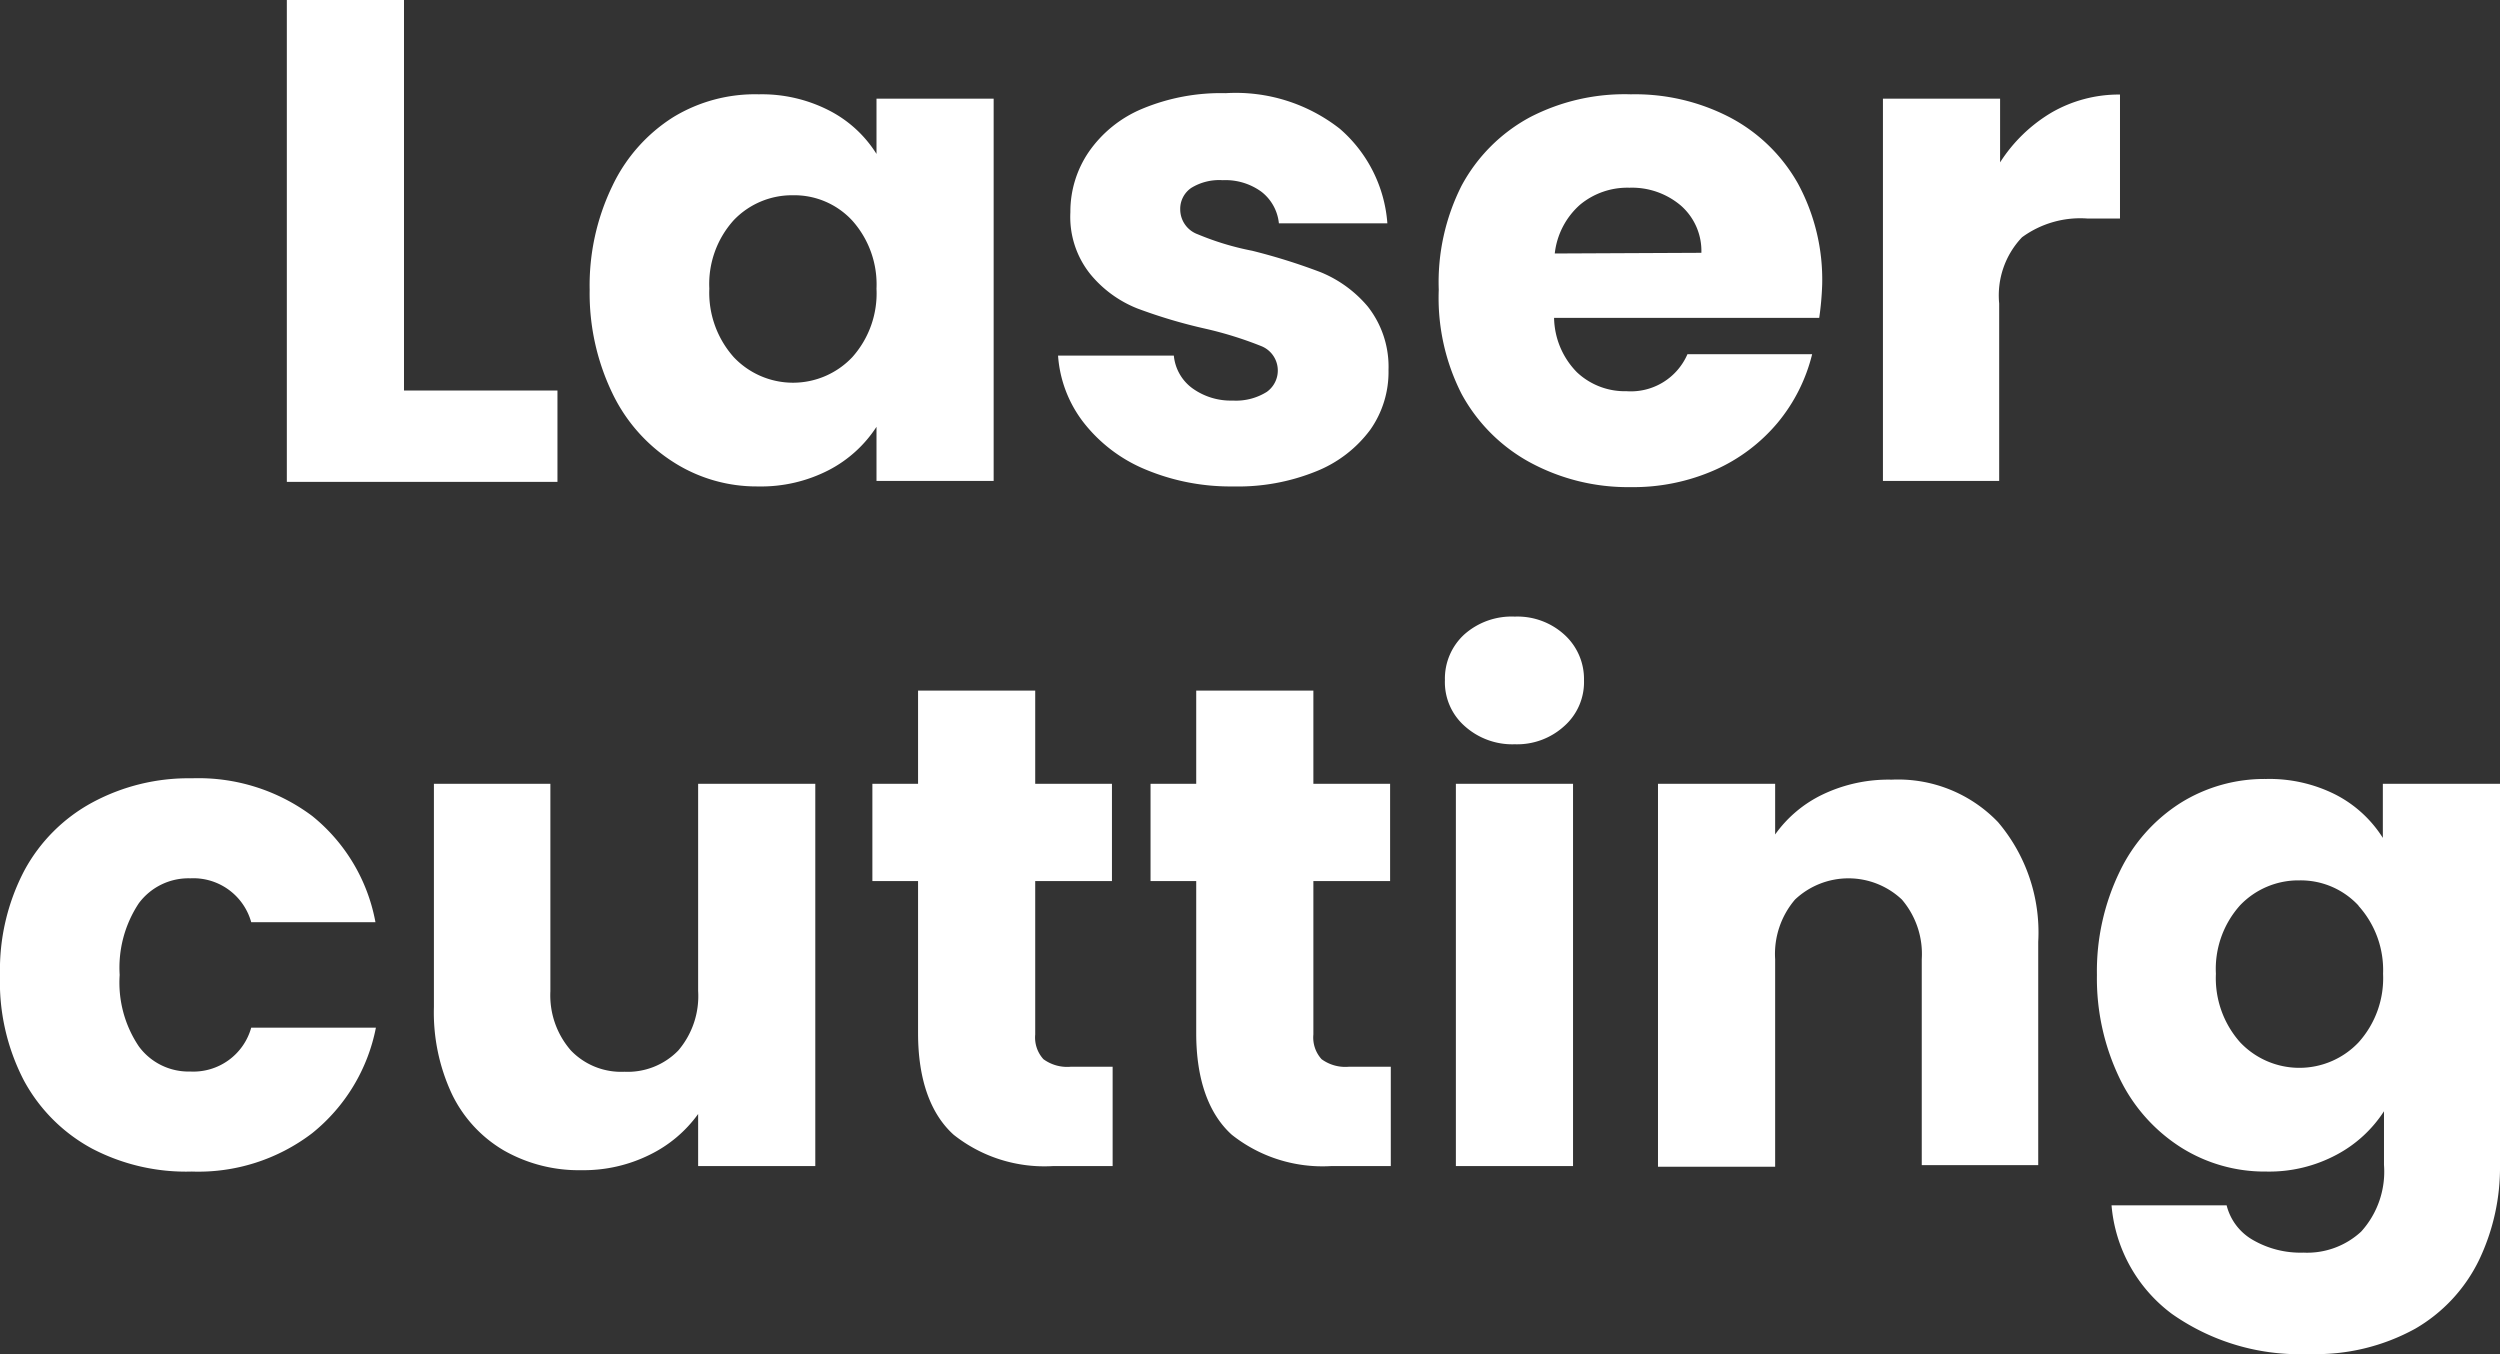 <svg xmlns="http://www.w3.org/2000/svg" viewBox="0 0 109.47 59.31"><rect x="0" y="0" width="109.47" height="59.31" fill="#333333" stroke="none"/><defs><style>.cls-1{fill:#fff;}</style></defs><g id="Слой_2" data-name="Слой 2"><g id="Capa_1" data-name="Capa 1"><path class="cls-1" d="M17.69,17.1h6.72v4H12.56V0h5.13Z"/><path class="cls-1" d="M26.82,8.13a7.21,7.21,0,0,1,2.66-3,6.88,6.88,0,0,1,3.75-1,6.45,6.45,0,0,1,3.1.72,5.29,5.29,0,0,1,2.05,1.89V4.32h5.13V21.06H38.38V18.69a5.52,5.52,0,0,1-2.08,1.89,6.46,6.46,0,0,1-3.11.72,6.75,6.75,0,0,1-3.71-1.07,7.3,7.3,0,0,1-2.66-3,10.08,10.08,0,0,1-1-4.54A10,10,0,0,1,26.82,8.13Zm10.5,1.53a3.45,3.45,0,0,0-2.59-1.11,3.53,3.53,0,0,0-2.6,1.09,4.17,4.17,0,0,0-1.07,3,4.24,4.24,0,0,0,1.07,3,3.57,3.57,0,0,0,5.19,0,4.19,4.19,0,0,0,1.06-3A4.19,4.19,0,0,0,37.32,9.66Z"/><path class="cls-1" d="M50.14,20.55a6.67,6.67,0,0,1-2.7-2.06,5.39,5.39,0,0,1-1.11-2.92H51.4A2,2,0,0,0,52.21,17a2.87,2.87,0,0,0,1.77.54,2.54,2.54,0,0,0,1.49-.38,1.15,1.15,0,0,0-.23-2,16.39,16.39,0,0,0-2.43-.76,22.74,22.74,0,0,1-3-.89A5.09,5.09,0,0,1,47.74,12a4,4,0,0,1-.87-2.71,4.63,4.63,0,0,1,.8-2.63A5.34,5.34,0,0,1,50,4.77a8.94,8.94,0,0,1,3.67-.69,7.38,7.38,0,0,1,5,1.56,6.06,6.06,0,0,1,2.08,4.14H56a2,2,0,0,0-.76-1.38,2.67,2.67,0,0,0-1.7-.51,2.34,2.34,0,0,0-1.38.34,1.11,1.11,0,0,0-.48.95,1.16,1.16,0,0,0,.77,1.08,12.18,12.18,0,0,0,2.38.72,26.2,26.2,0,0,1,3,.94,5.34,5.34,0,0,1,2.06,1.5,4.26,4.26,0,0,1,.91,2.78A4.39,4.39,0,0,1,60,18.82a5.47,5.47,0,0,1-2.37,1.82A9.09,9.09,0,0,1,54,21.3,9.62,9.62,0,0,1,50.14,20.55Z"/><path class="cls-1" d="M79.66,13.92H68.05a3.48,3.48,0,0,0,1,2.38,3.06,3.06,0,0,0,2.17.83,2.7,2.7,0,0,0,2.67-1.62h5.46a7.48,7.48,0,0,1-1.51,3,7.6,7.6,0,0,1-2.75,2.07,8.82,8.82,0,0,1-3.69.75A9,9,0,0,1,67,20.25a7.47,7.47,0,0,1-3-3A9.26,9.26,0,0,1,63,12.69,9.37,9.37,0,0,1,64,8.13a7.36,7.36,0,0,1,3-3,9,9,0,0,1,4.41-1,9,9,0,0,1,4.32,1,7.34,7.34,0,0,1,3,2.91,8.83,8.83,0,0,1,1.06,4.41A13.1,13.1,0,0,1,79.66,13.92ZM74.5,11.07A2.64,2.64,0,0,0,73.6,9a3.31,3.31,0,0,0-2.25-.78,3.24,3.24,0,0,0-2.17.75,3.34,3.34,0,0,0-1.1,2.13Z"/><path class="cls-1" d="M89.83,4.93a5.9,5.9,0,0,1,3-.79V9.57H91.42a4.32,4.32,0,0,0-2.88.82,3.69,3.69,0,0,0-1,2.9v7.77H82.45V4.32h5.13V7.11A6.78,6.78,0,0,1,89.83,4.93Z"/><path class="cls-1" d="M1.06,38.13a7.36,7.36,0,0,1,3-3A8.87,8.87,0,0,1,8.4,34.08a8.31,8.31,0,0,1,5.27,1.65,7.78,7.78,0,0,1,2.77,4.65H11a2.63,2.63,0,0,0-2.67-1.92,2.71,2.71,0,0,0-2.25,1.09,5.1,5.1,0,0,0-.84,3.14,5,5,0,0,0,.84,3.13,2.7,2.7,0,0,0,2.25,1.1A2.63,2.63,0,0,0,11,45h5.46a7.86,7.86,0,0,1-2.79,4.62A8.21,8.21,0,0,1,8.4,51.3a8.87,8.87,0,0,1-4.36-1,7.36,7.36,0,0,1-3-3A9.37,9.37,0,0,1,0,42.69,9.37,9.37,0,0,1,1.06,38.13Z"/><path class="cls-1" d="M35.7,34.32V51.06H30.57V48.78a5.68,5.68,0,0,1-2.11,1.78,6.51,6.51,0,0,1-3,.68,6.62,6.62,0,0,1-3.39-.86,5.75,5.75,0,0,1-2.28-2.47A8.42,8.42,0,0,1,19,44.1V34.32h5.1v9.09A3.67,3.67,0,0,0,25,46a3.05,3.05,0,0,0,2.34.93A3.09,3.09,0,0,0,29.7,46a3.67,3.67,0,0,0,.87-2.61V34.32Z"/><path class="cls-1" d="M48.72,46.71v4.35H46.11a6.39,6.39,0,0,1-4.35-1.37c-1-.9-1.56-2.39-1.56-4.45V38.58h-2V34.32h2V30.24h5.13v4.08h3.36v4.26H45.33V45.3a1.41,1.41,0,0,0,.36,1.08,1.76,1.76,0,0,0,1.2.33Z"/><path class="cls-1" d="M60.9,46.71v4.35H58.29a6.39,6.39,0,0,1-4.35-1.37c-1-.9-1.56-2.39-1.56-4.45V38.58h-2V34.32h2V30.24h5.13v4.08h3.36v4.26H57.51V45.3a1.41,1.41,0,0,0,.36,1.08,1.76,1.76,0,0,0,1.2.33Z"/><path class="cls-1" d="M64.12,31.78a2.56,2.56,0,0,1-.85-2,2.62,2.62,0,0,1,.85-2A3.12,3.12,0,0,1,66.33,27a3.05,3.05,0,0,1,2.17.79,2.62,2.62,0,0,1,.86,2,2.57,2.57,0,0,1-.86,2,3.06,3.06,0,0,1-2.17.8A3.12,3.12,0,0,1,64.12,31.78Zm4.76,2.54V51.06H63.75V34.32Z"/><path class="cls-1" d="M87.49,36a7.45,7.45,0,0,1,1.76,5.24v9.78h-5.1V42a3.67,3.67,0,0,0-.87-2.61,3.41,3.41,0,0,0-4.68,0A3.67,3.67,0,0,0,77.73,42v9.09H72.6V34.32h5.13v2.22a5.42,5.42,0,0,1,2.1-1.76,6.67,6.67,0,0,1,3-.64A6.06,6.06,0,0,1,87.49,36Z"/><path class="cls-1" d="M102.28,34.8a5.32,5.32,0,0,1,2.06,1.89V34.32h5.13V51a9.4,9.4,0,0,1-.92,4.18,7,7,0,0,1-2.79,3,9,9,0,0,1-4.66,1.11,9.7,9.7,0,0,1-6-1.76,6.61,6.61,0,0,1-2.64-4.75H97.5a2.42,2.42,0,0,0,1.14,1.51,4.16,4.16,0,0,0,2.22.56,3.48,3.48,0,0,0,2.53-.92,3.91,3.91,0,0,0,1-2.92V48.66a5.59,5.59,0,0,1-2.07,1.9,6.25,6.25,0,0,1-3.09.74,6.86,6.86,0,0,1-3.75-1.07,7.37,7.37,0,0,1-2.66-3,10.08,10.08,0,0,1-1-4.54,10,10,0,0,1,1-4.53,7.28,7.28,0,0,1,2.66-3,6.93,6.93,0,0,1,3.75-1.05A6.42,6.42,0,0,1,102.28,34.8Zm1,4.86a3.45,3.45,0,0,0-2.59-1.11,3.53,3.53,0,0,0-2.6,1.09,4.17,4.17,0,0,0-1.06,3,4.23,4.23,0,0,0,1.06,3,3.57,3.57,0,0,0,5.19,0,4.2,4.2,0,0,0,1.07-3A4.2,4.2,0,0,0,103.27,39.66Z"/></g></g></svg>